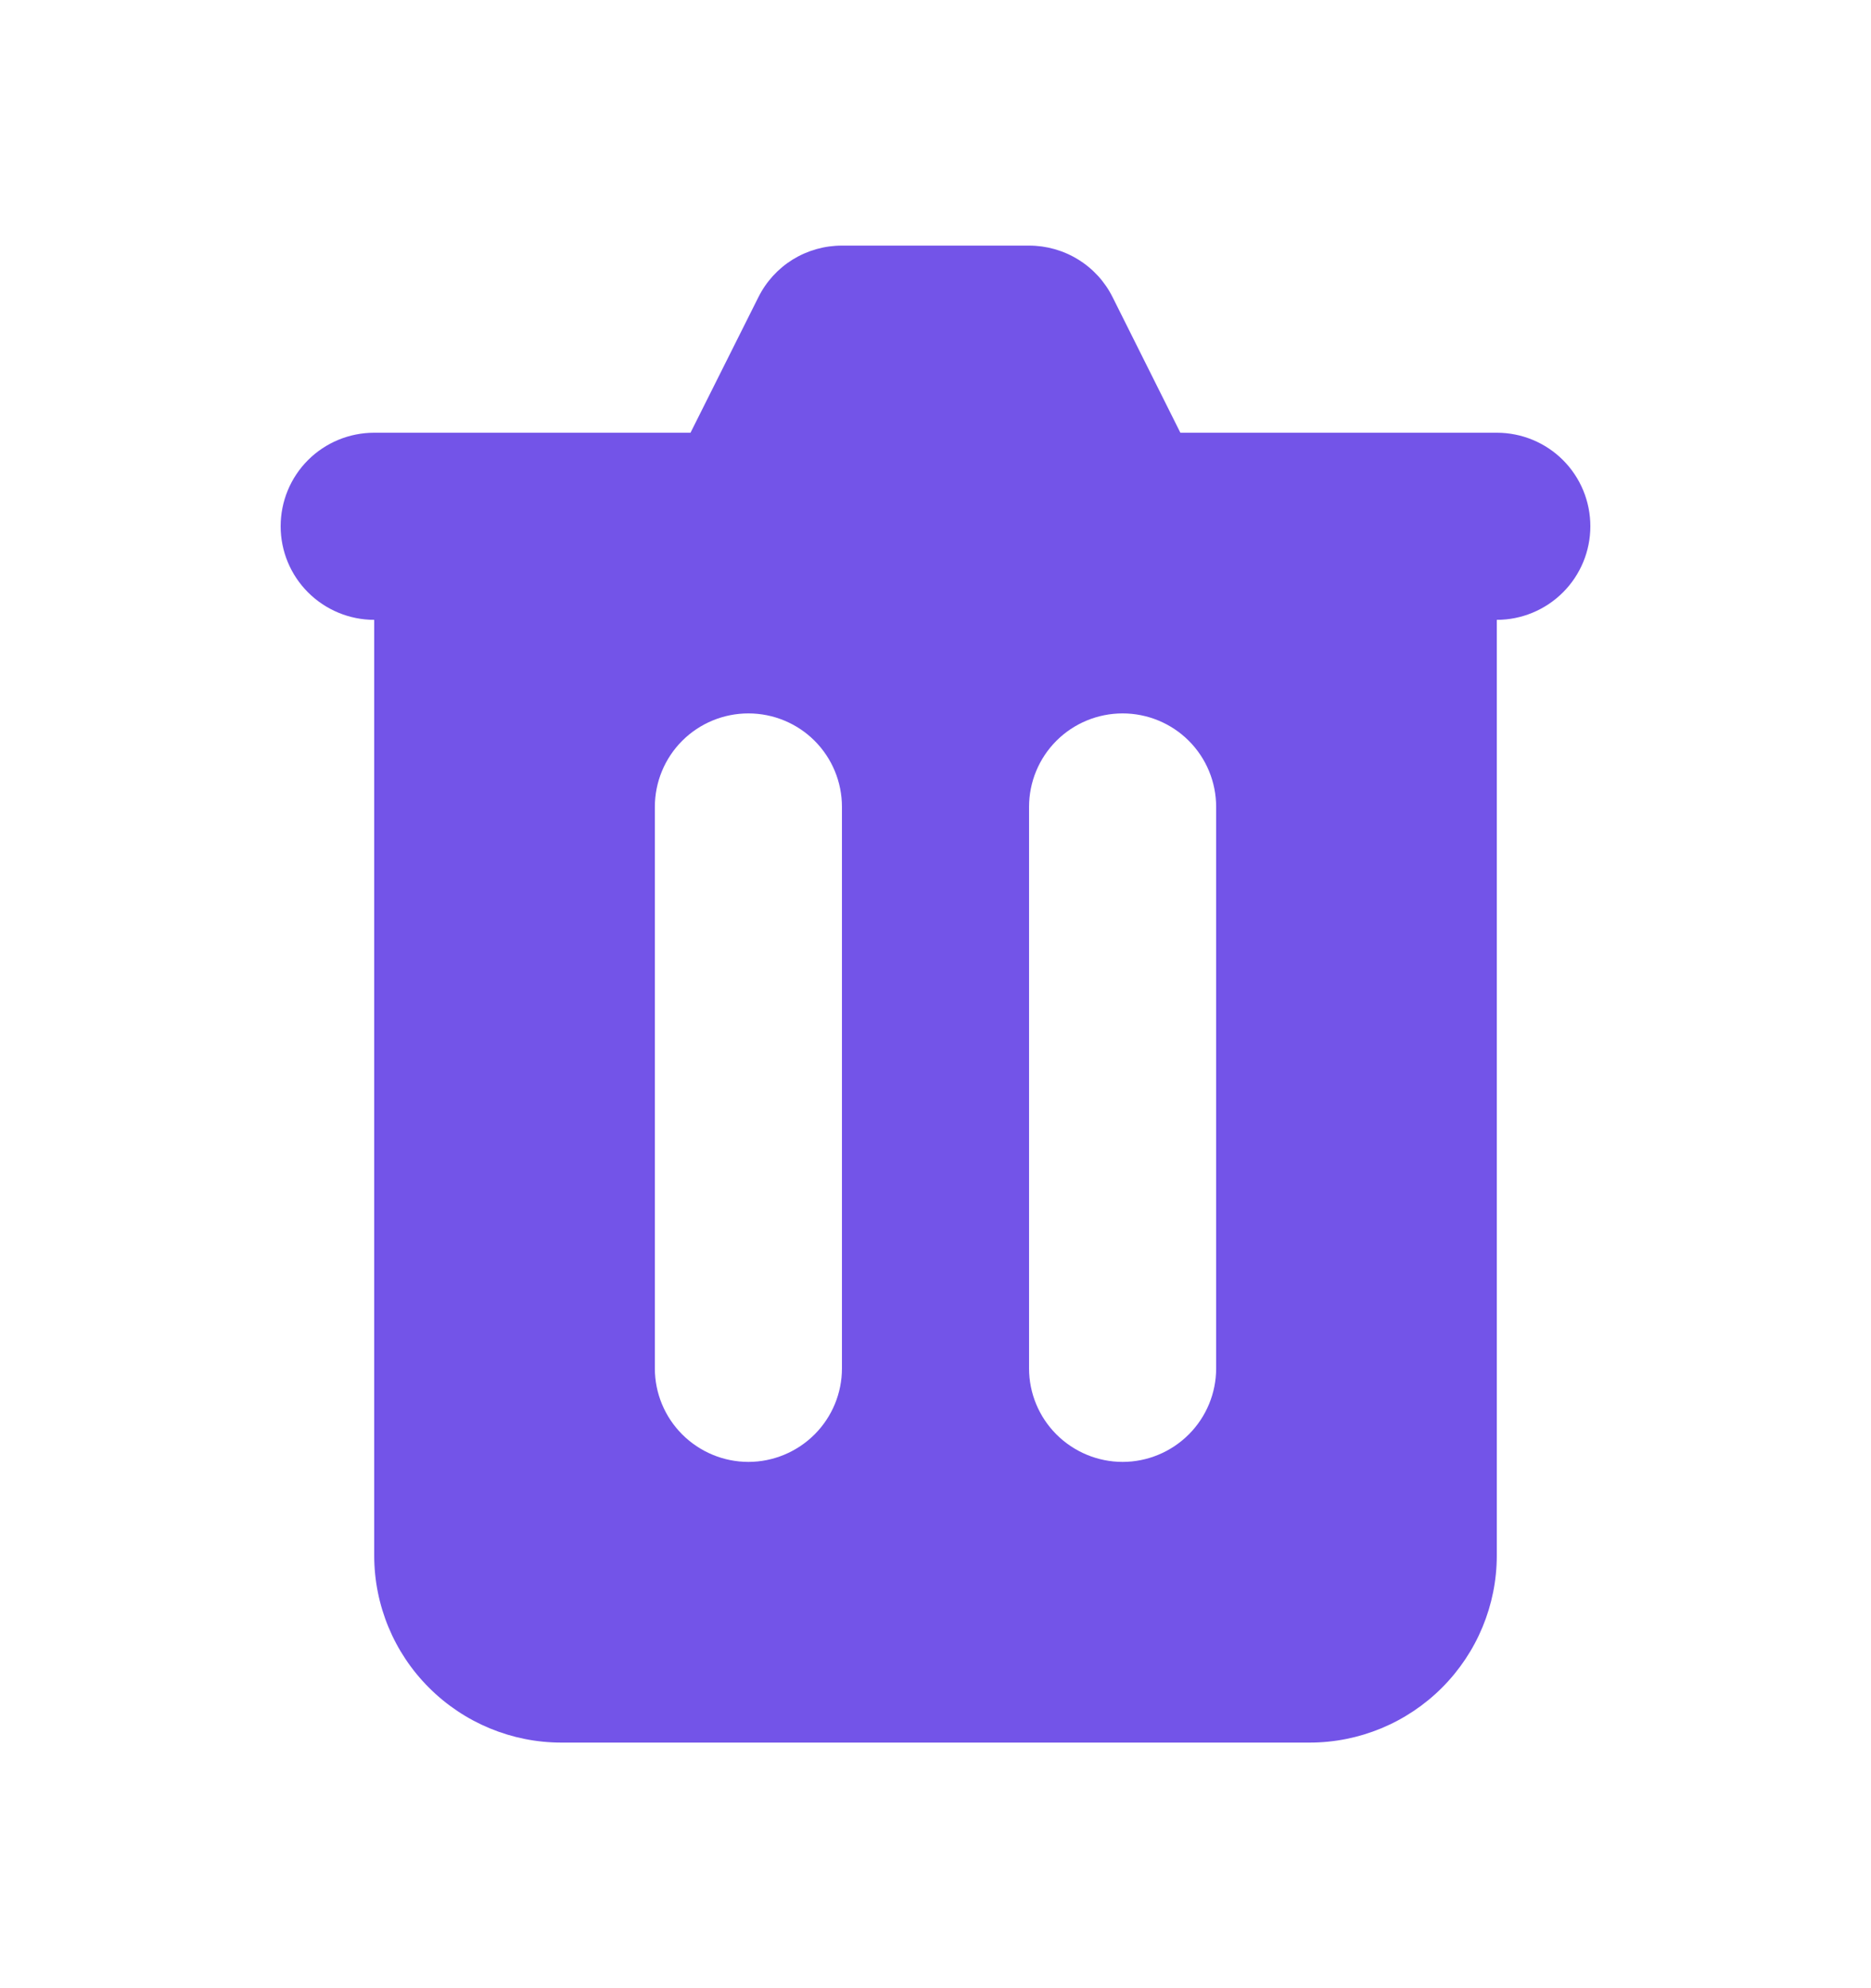 <svg width="16" height="17" viewBox="0 0 16 17" fill="none" xmlns="http://www.w3.org/2000/svg">
<g id="trash">
<path id="Vector" fill-rule="evenodd" clip-rule="evenodd" d="M7.2 2.1C7.051 2.1 6.906 2.141 6.779 2.219C6.653 2.297 6.551 2.409 6.485 2.542L5.905 3.7H3.2C2.988 3.7 2.784 3.784 2.634 3.934C2.484 4.084 2.4 4.287 2.4 4.5C2.4 4.712 2.484 4.915 2.634 5.065C2.784 5.215 2.988 5.3 3.2 5.3V13.3C3.2 13.724 3.368 14.131 3.669 14.431C3.969 14.731 4.376 14.9 4.8 14.9H11.2C11.624 14.9 12.031 14.731 12.331 14.431C12.631 14.131 12.8 13.724 12.8 13.3V5.3C13.012 5.3 13.216 5.215 13.366 5.065C13.516 4.915 13.6 4.712 13.6 4.5C13.6 4.287 13.516 4.084 13.366 3.934C13.216 3.784 13.012 3.7 12.8 3.7H10.094L9.515 2.542C9.449 2.409 9.347 2.297 9.22 2.219C9.094 2.141 8.948 2.1 8.8 2.1H7.2ZM5.6 6.9C5.6 6.687 5.684 6.484 5.834 6.334C5.984 6.184 6.188 6.1 6.4 6.1C6.612 6.1 6.816 6.184 6.966 6.334C7.116 6.484 7.2 6.687 7.2 6.9V11.7C7.2 11.912 7.116 12.115 6.966 12.265C6.816 12.415 6.612 12.5 6.4 12.5C6.188 12.5 5.984 12.415 5.834 12.265C5.684 12.115 5.6 11.912 5.6 11.7V6.9ZM9.6 6.1C9.388 6.1 9.184 6.184 9.034 6.334C8.884 6.484 8.8 6.687 8.8 6.9V11.7C8.8 11.912 8.884 12.115 9.034 12.265C9.184 12.415 9.388 12.5 9.6 12.5C9.812 12.5 10.016 12.415 10.166 12.265C10.316 12.115 10.4 11.912 10.4 11.7V6.9C10.4 6.687 10.316 6.484 10.166 6.334C10.016 6.184 9.812 6.1 9.6 6.1Z" fill="#7354E8"/>
</g>
</svg>
